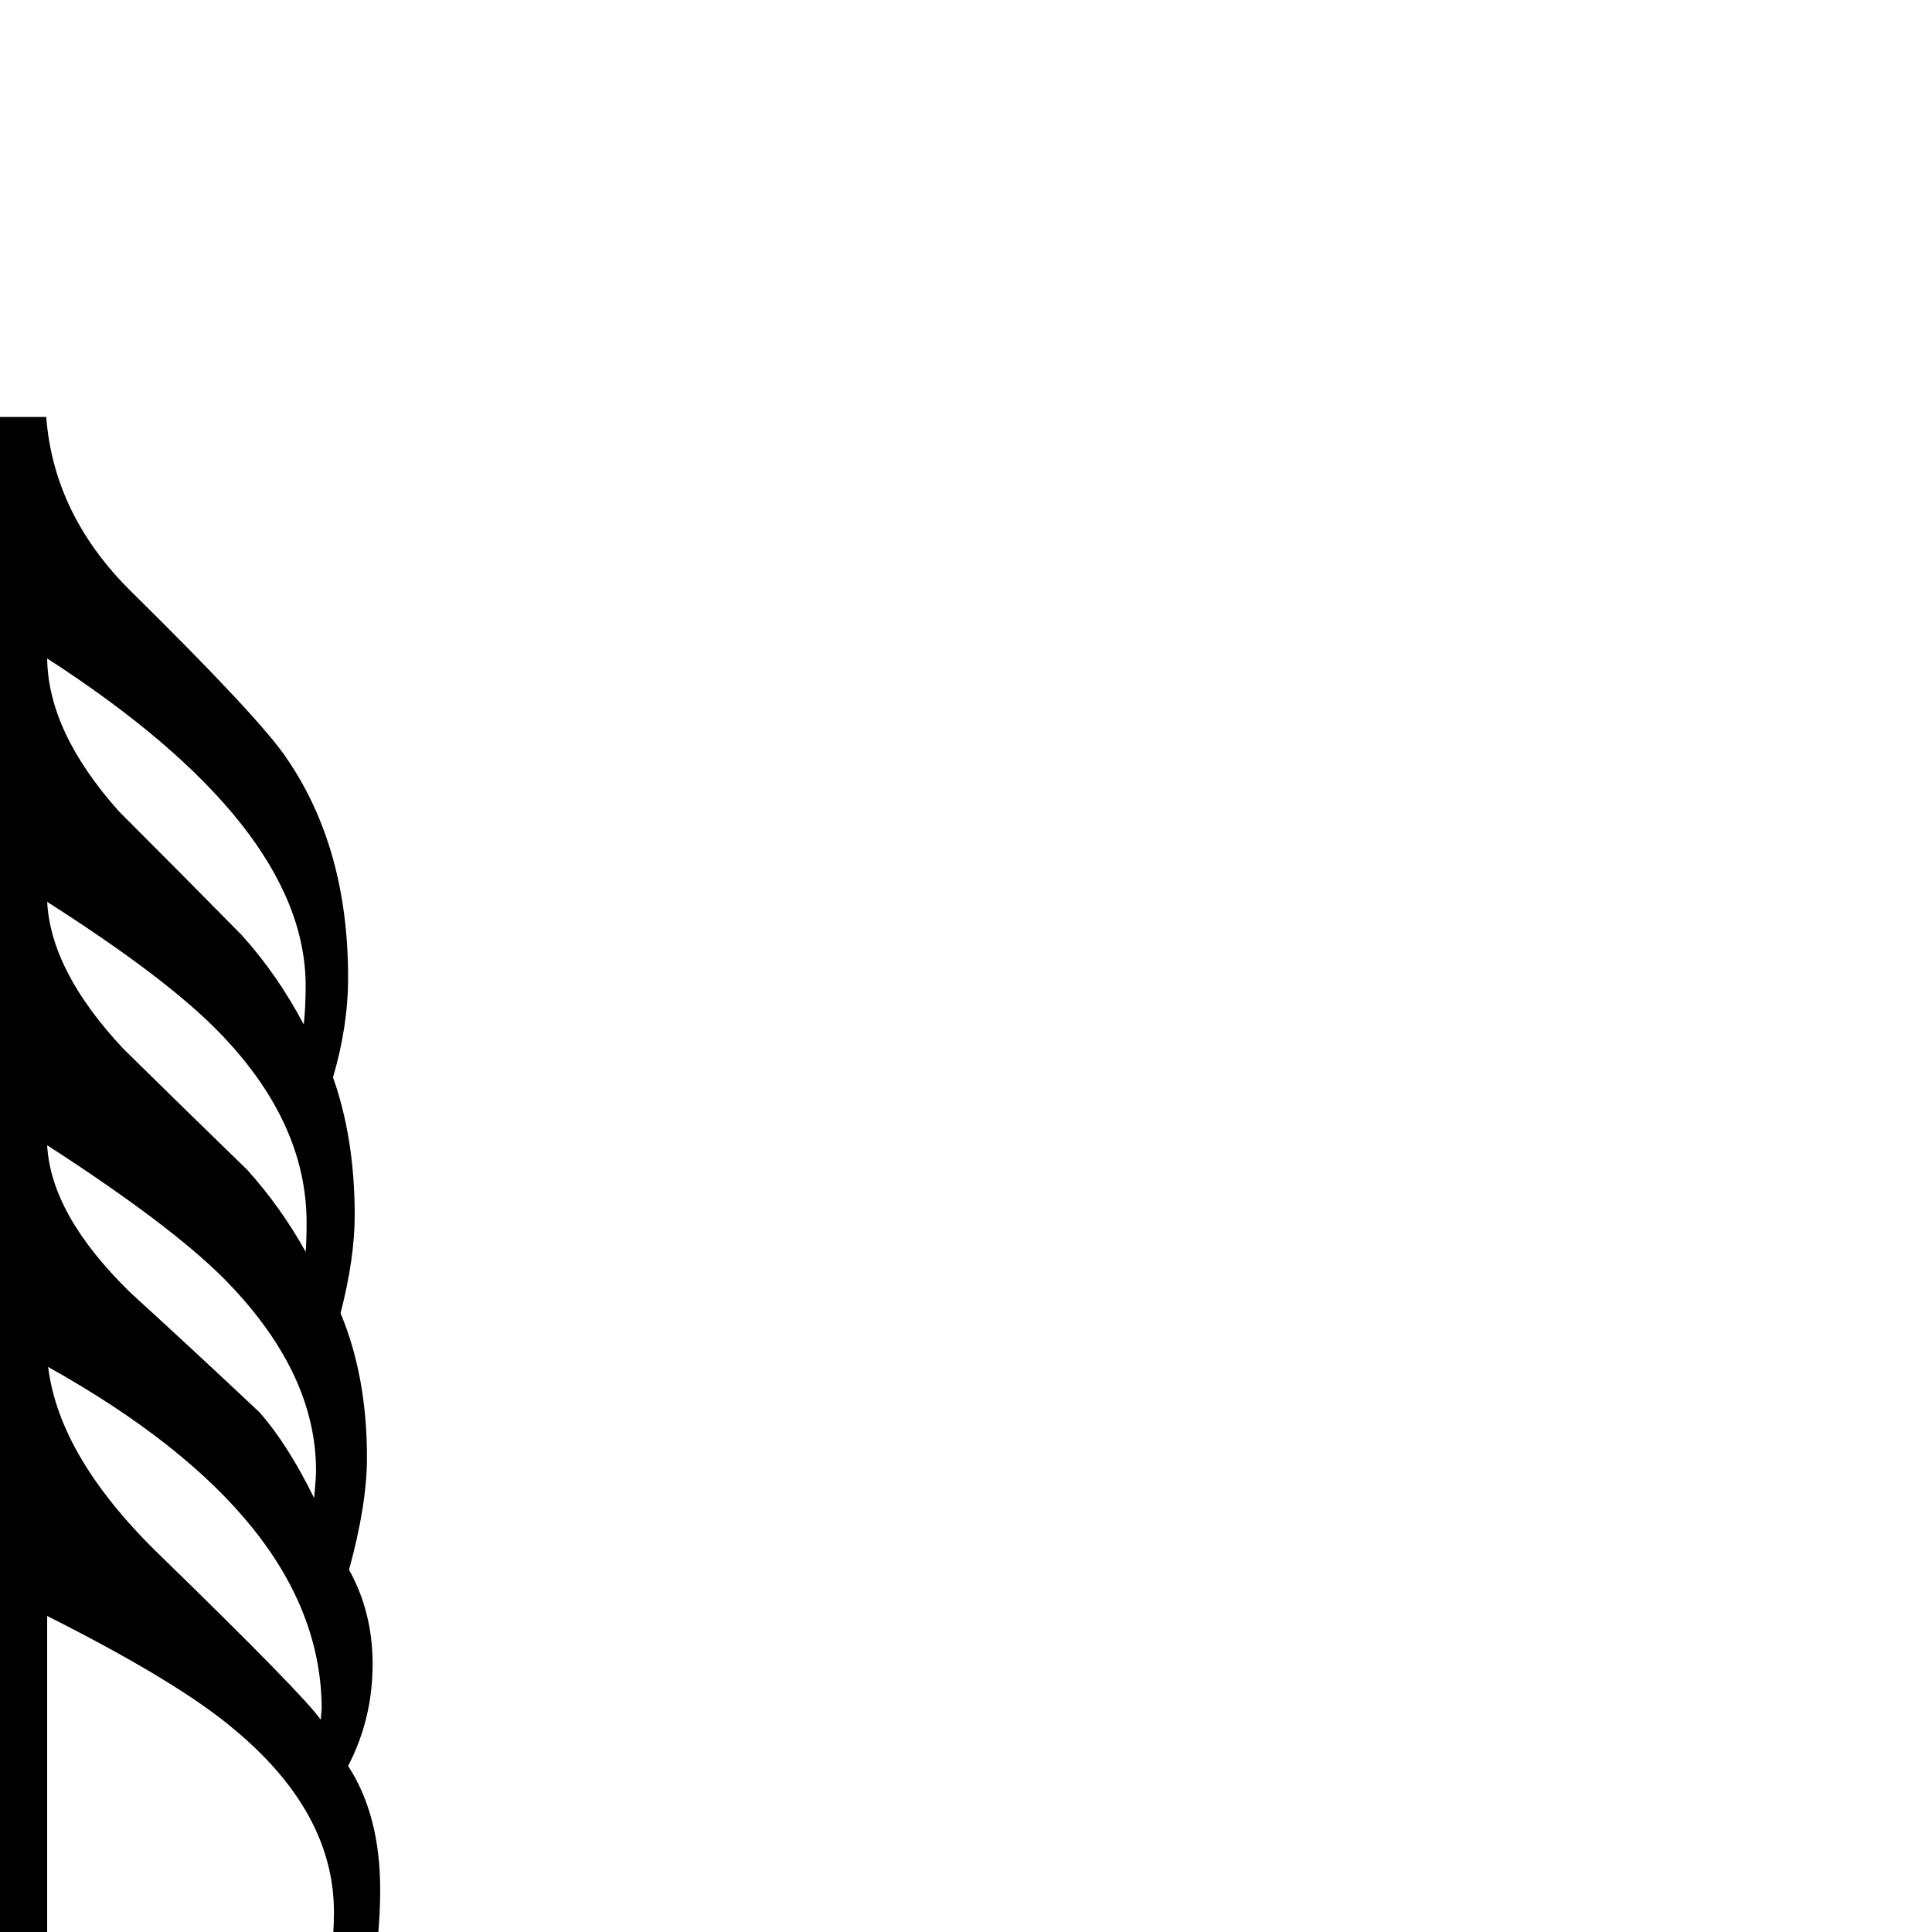<?xml version="1.0" standalone="no"?>
<!DOCTYPE svg PUBLIC "-//W3C//DTD SVG 1.1//EN" "http://www.w3.org/Graphics/SVG/1.1/DTD/svg11.dtd" >
<svg viewBox="-117 -442 2048 2048">
  <g transform="matrix(1 0 0 -1 0 1606)">
   <path fill="currentColor"
d="M286 45q0 -134 -68 -252h-42q61 125 61 228q0 106 -106 194q-59 50 -198 120v-516h-50v1787h49q8 -104 90 -185q137 -135 165 -177q65 -95 65 -232q0 -52 -16 -106q23 -65 23 -146q0 -46 -15 -104q28 -67 28 -153q0 -50 -19 -119q25 -45 25 -100q0 -58 -26 -108
q34 -52 34 -131zM207 1003q0 170 -274 347q1 -78 76 -162q65 -65 130 -131q38 -42 66 -95q2 18 2 41zM208 752q0 106 -92 201q-56 58 -183 139q4 -74 81 -156q65 -64 131 -128q36 -40 62 -87q1 12 1 31zM218 489q0 105 -98 204q-57 57 -187 141q4 -74 88 -156
q69 -63 137 -127q30 -34 58 -91q2 21 2 29zM224 236q0 201 -290 363q12 -97 120 -201q151 -147 169 -173q1 12 1 11z" />
  </g>

</svg>
